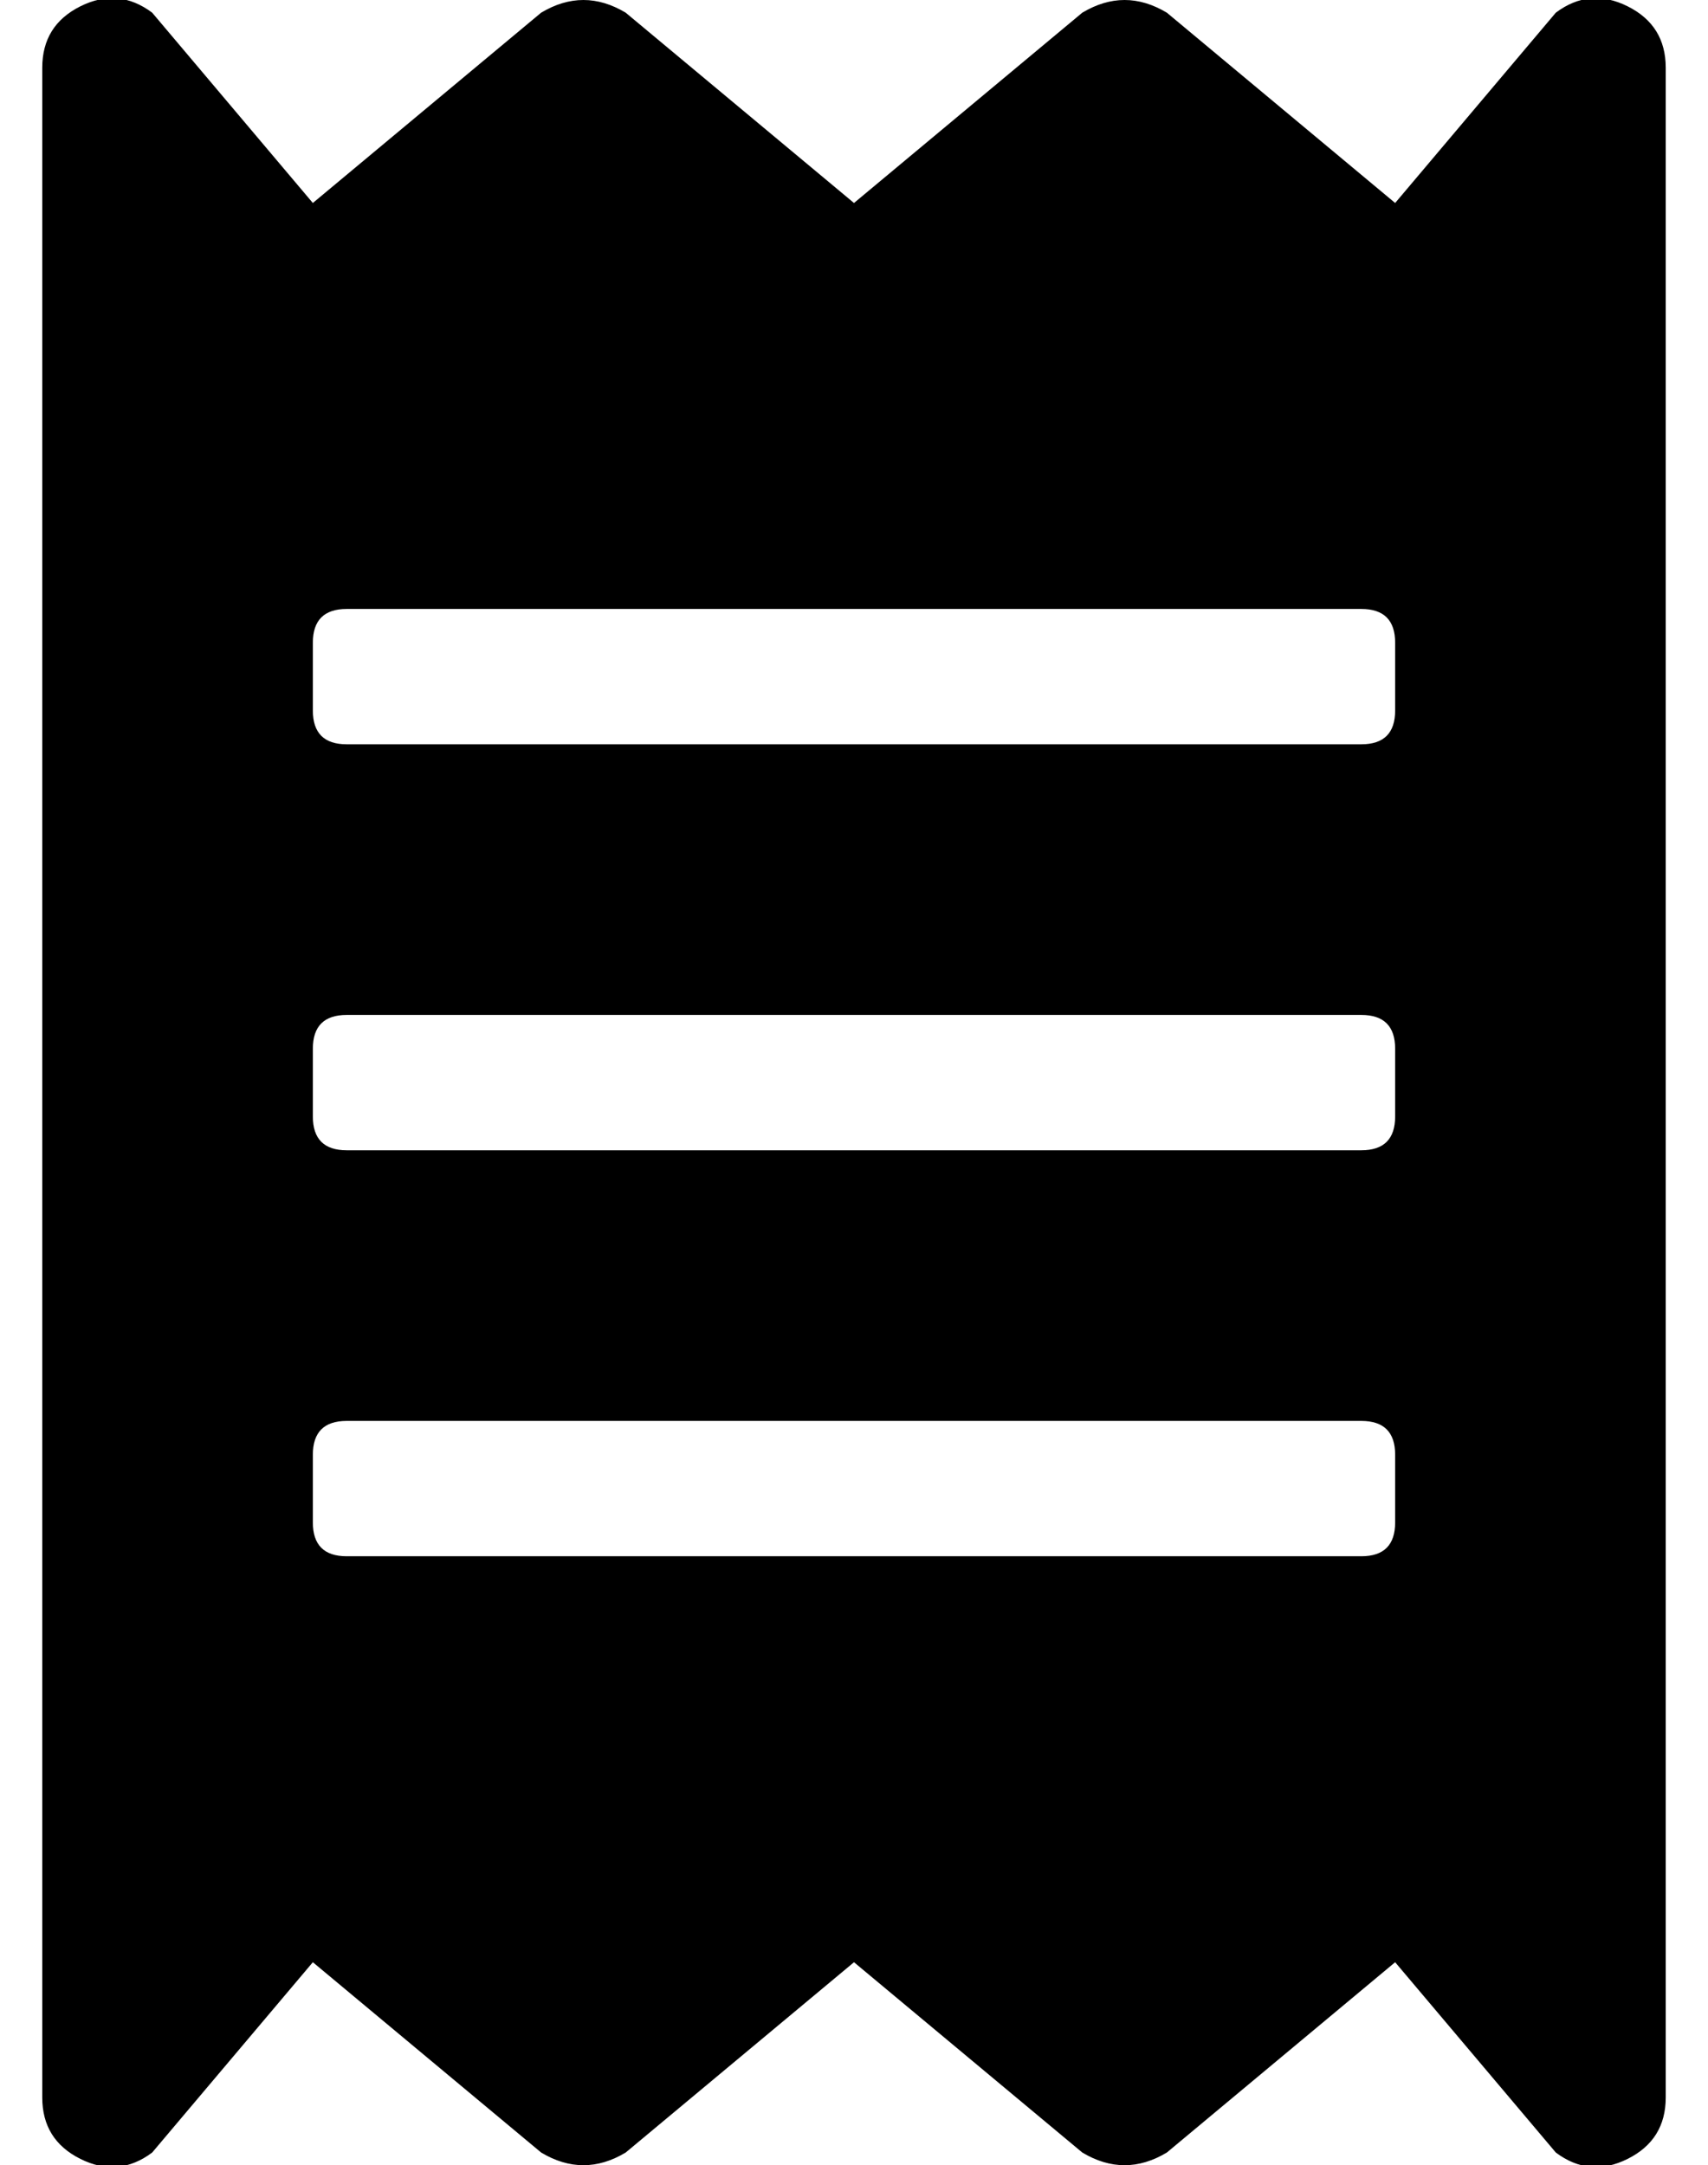 <?xml version="1.0" standalone="no"?>
<!DOCTYPE svg PUBLIC "-//W3C//DTD SVG 1.1//EN" "http://www.w3.org/Graphics/SVG/1.1/DTD/svg11.dtd" >
<svg xmlns="http://www.w3.org/2000/svg" xmlns:xlink="http://www.w3.org/1999/xlink" version="1.1" viewBox="-10 0 404 512">
   <path fill="currentColor"
d="M358 3q8 -6 17 -1.5t9 14.5v480q0 10 -9 14.5t-17 -1.5l-38 -45l-54 45q-5 3 -10 3t-10 -3l-54 -45l-54 45q-5 3 -10 3t-10 -3l-54 -45l-38 45q-8 6 -17 1.5t-9 -14.5v-480q0 -10 9 -14.5t17 1.5l38 45l54 -45q5 -3 10 -3t10 3l54 45l54 -45q5 -3 10 -3t10 3l54 45z
M320 360v-16q0 -8 -8 -8h-240q-8 0 -8 8v16q0 8 8 8h240q8 0 8 -8zM320 264v-16q0 -8 -8 -8h-240q-8 0 -8 8v16q0 8 8 8h240q8 0 8 -8zM320 168v-16q0 -8 -8 -8h-240q-8 0 -8 8v16q0 8 8 8h240q8 0 8 -8z" />
</svg>
